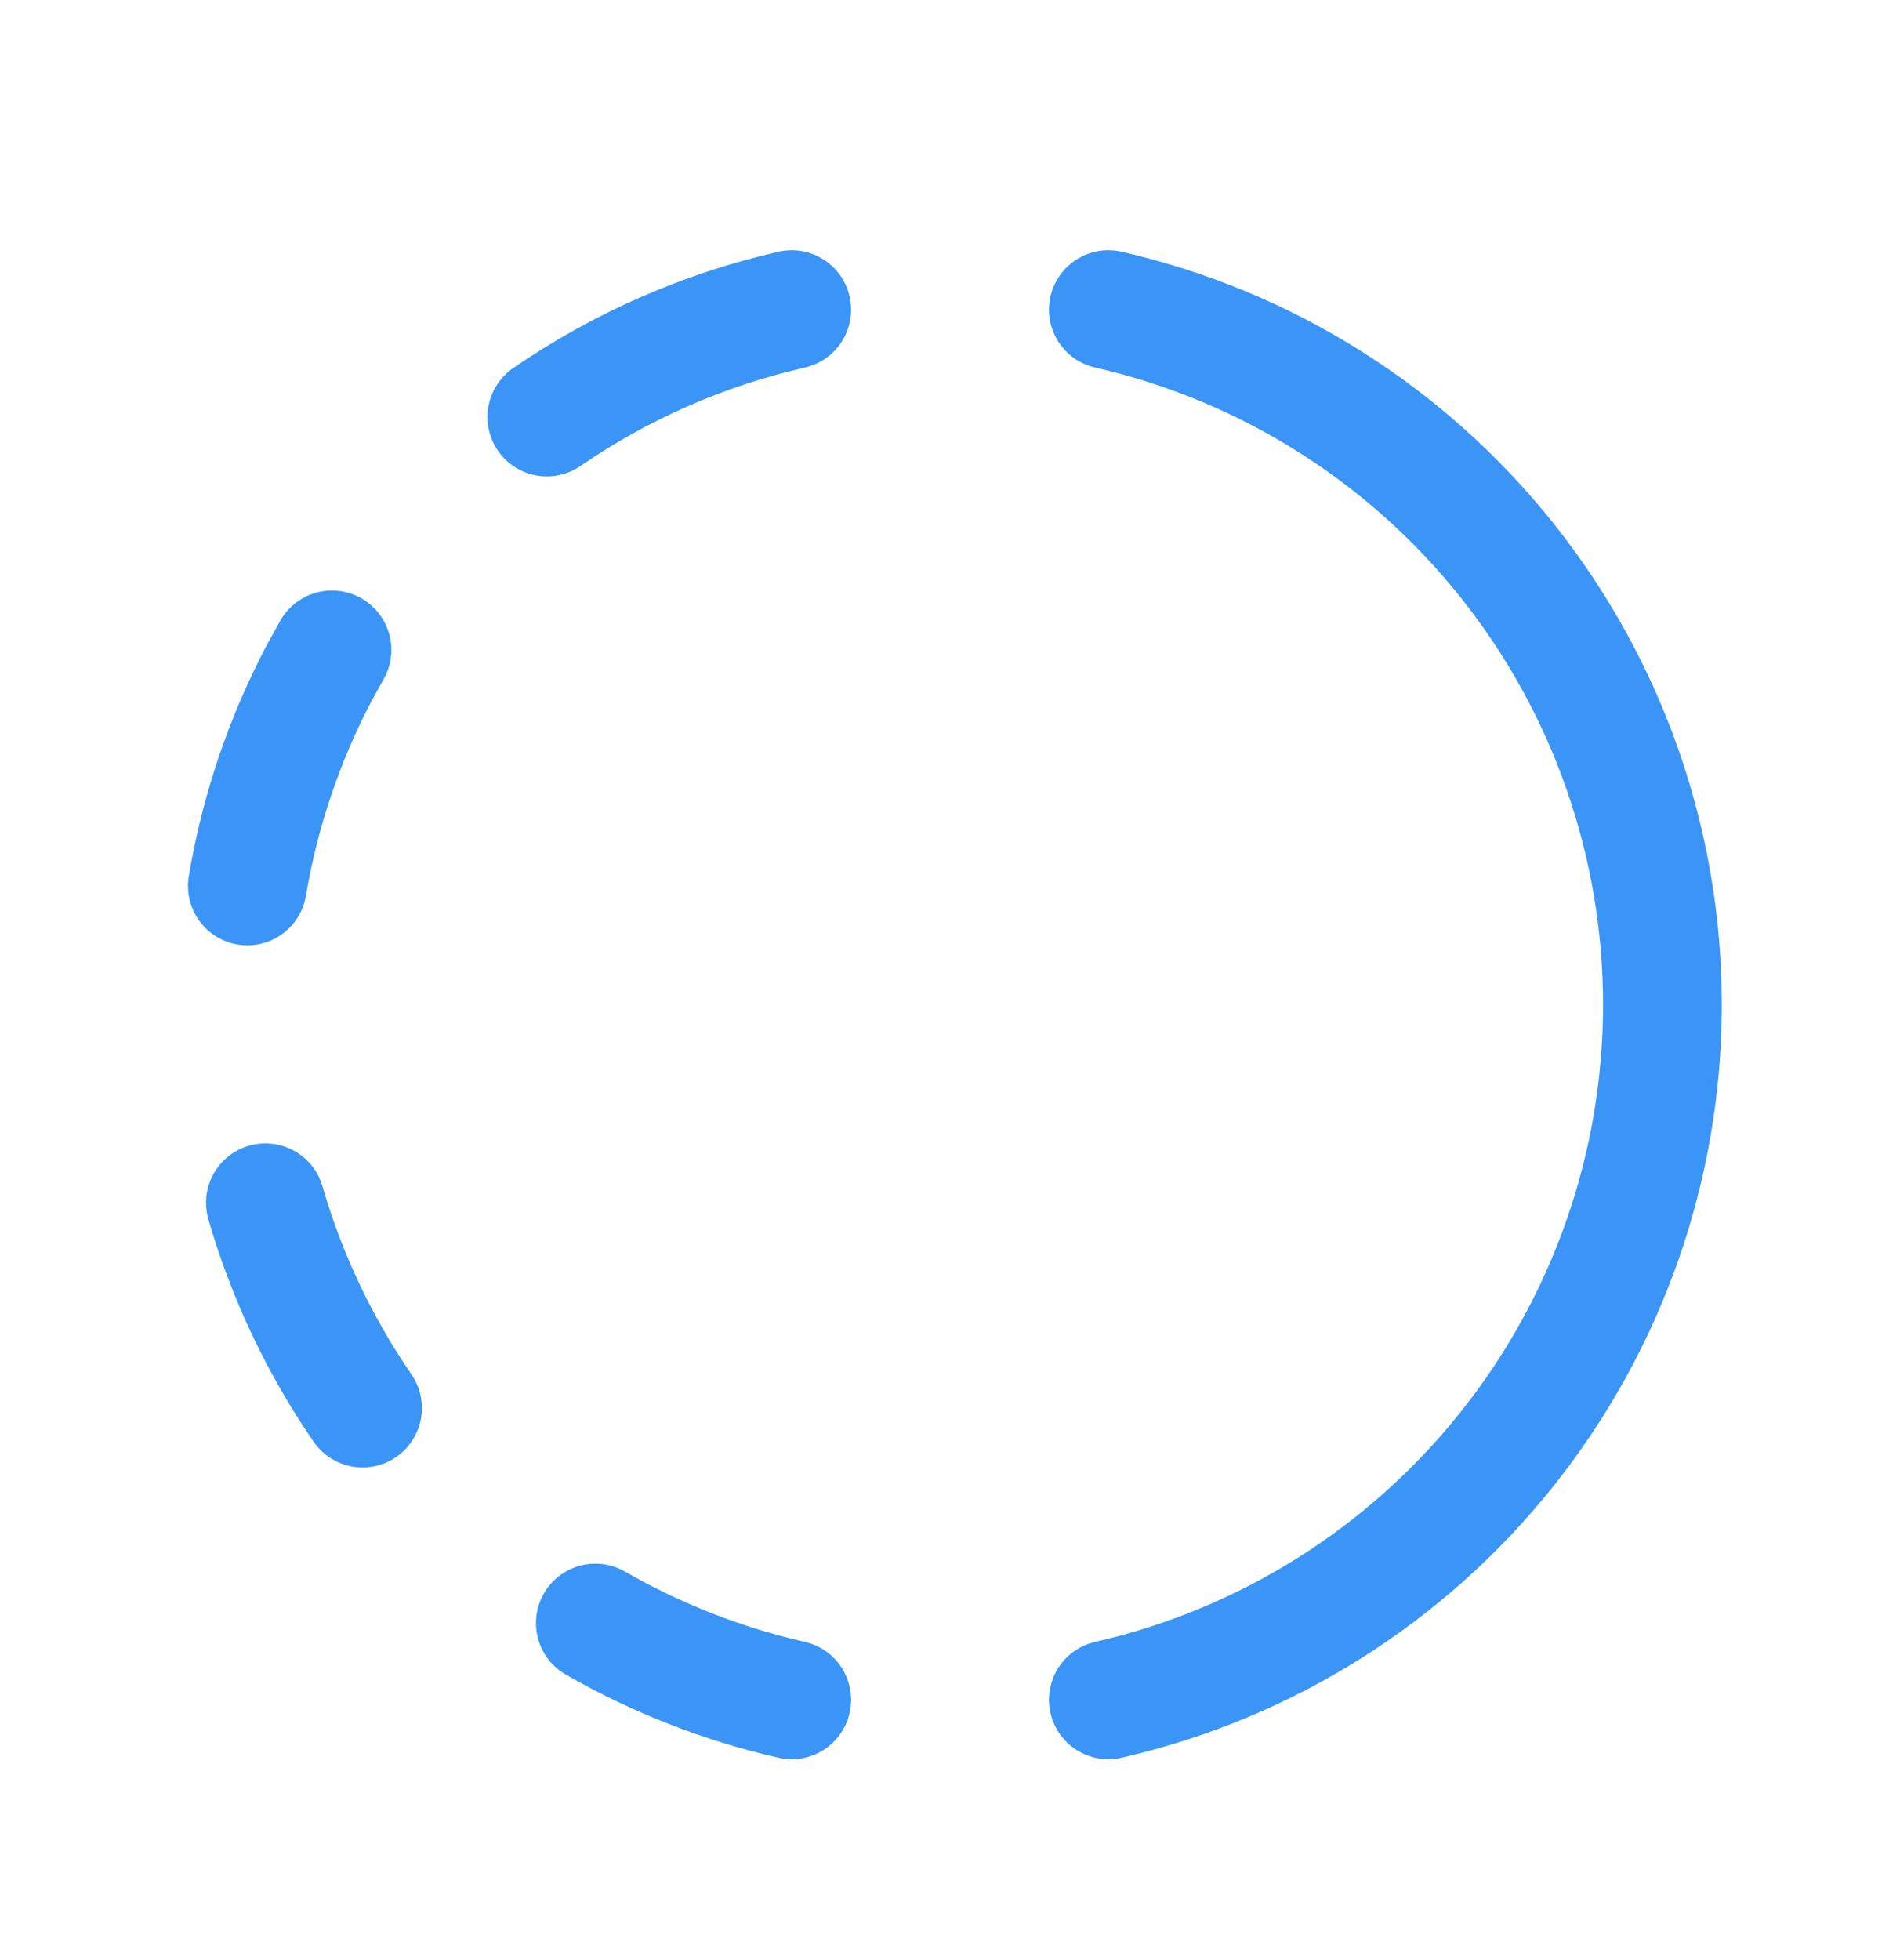 <svg width="32" height="33" viewBox="0 0 32 33" fill="none" xmlns="http://www.w3.org/2000/svg">
<path d="M13.334 28.618C12.174 28.354 11.059 27.918 10.027 27.326M18.667 5.213C21.318 5.818 23.685 7.306 25.38 9.432C27.075 11.558 27.999 14.196 27.999 16.915C27.999 19.634 27.075 22.273 25.38 24.399C23.685 26.525 21.318 28.013 18.667 28.618M6.106 23.706C5.379 22.649 4.827 21.482 4.47 20.25M4.166 14.915C4.379 13.649 4.79 12.449 5.366 11.349L5.591 10.942M9.21 7.021C10.458 6.163 11.858 5.55 13.334 5.213" stroke="#3B95F6" stroke-width="2" stroke-linecap="round" stroke-linejoin="round"/>
</svg>
